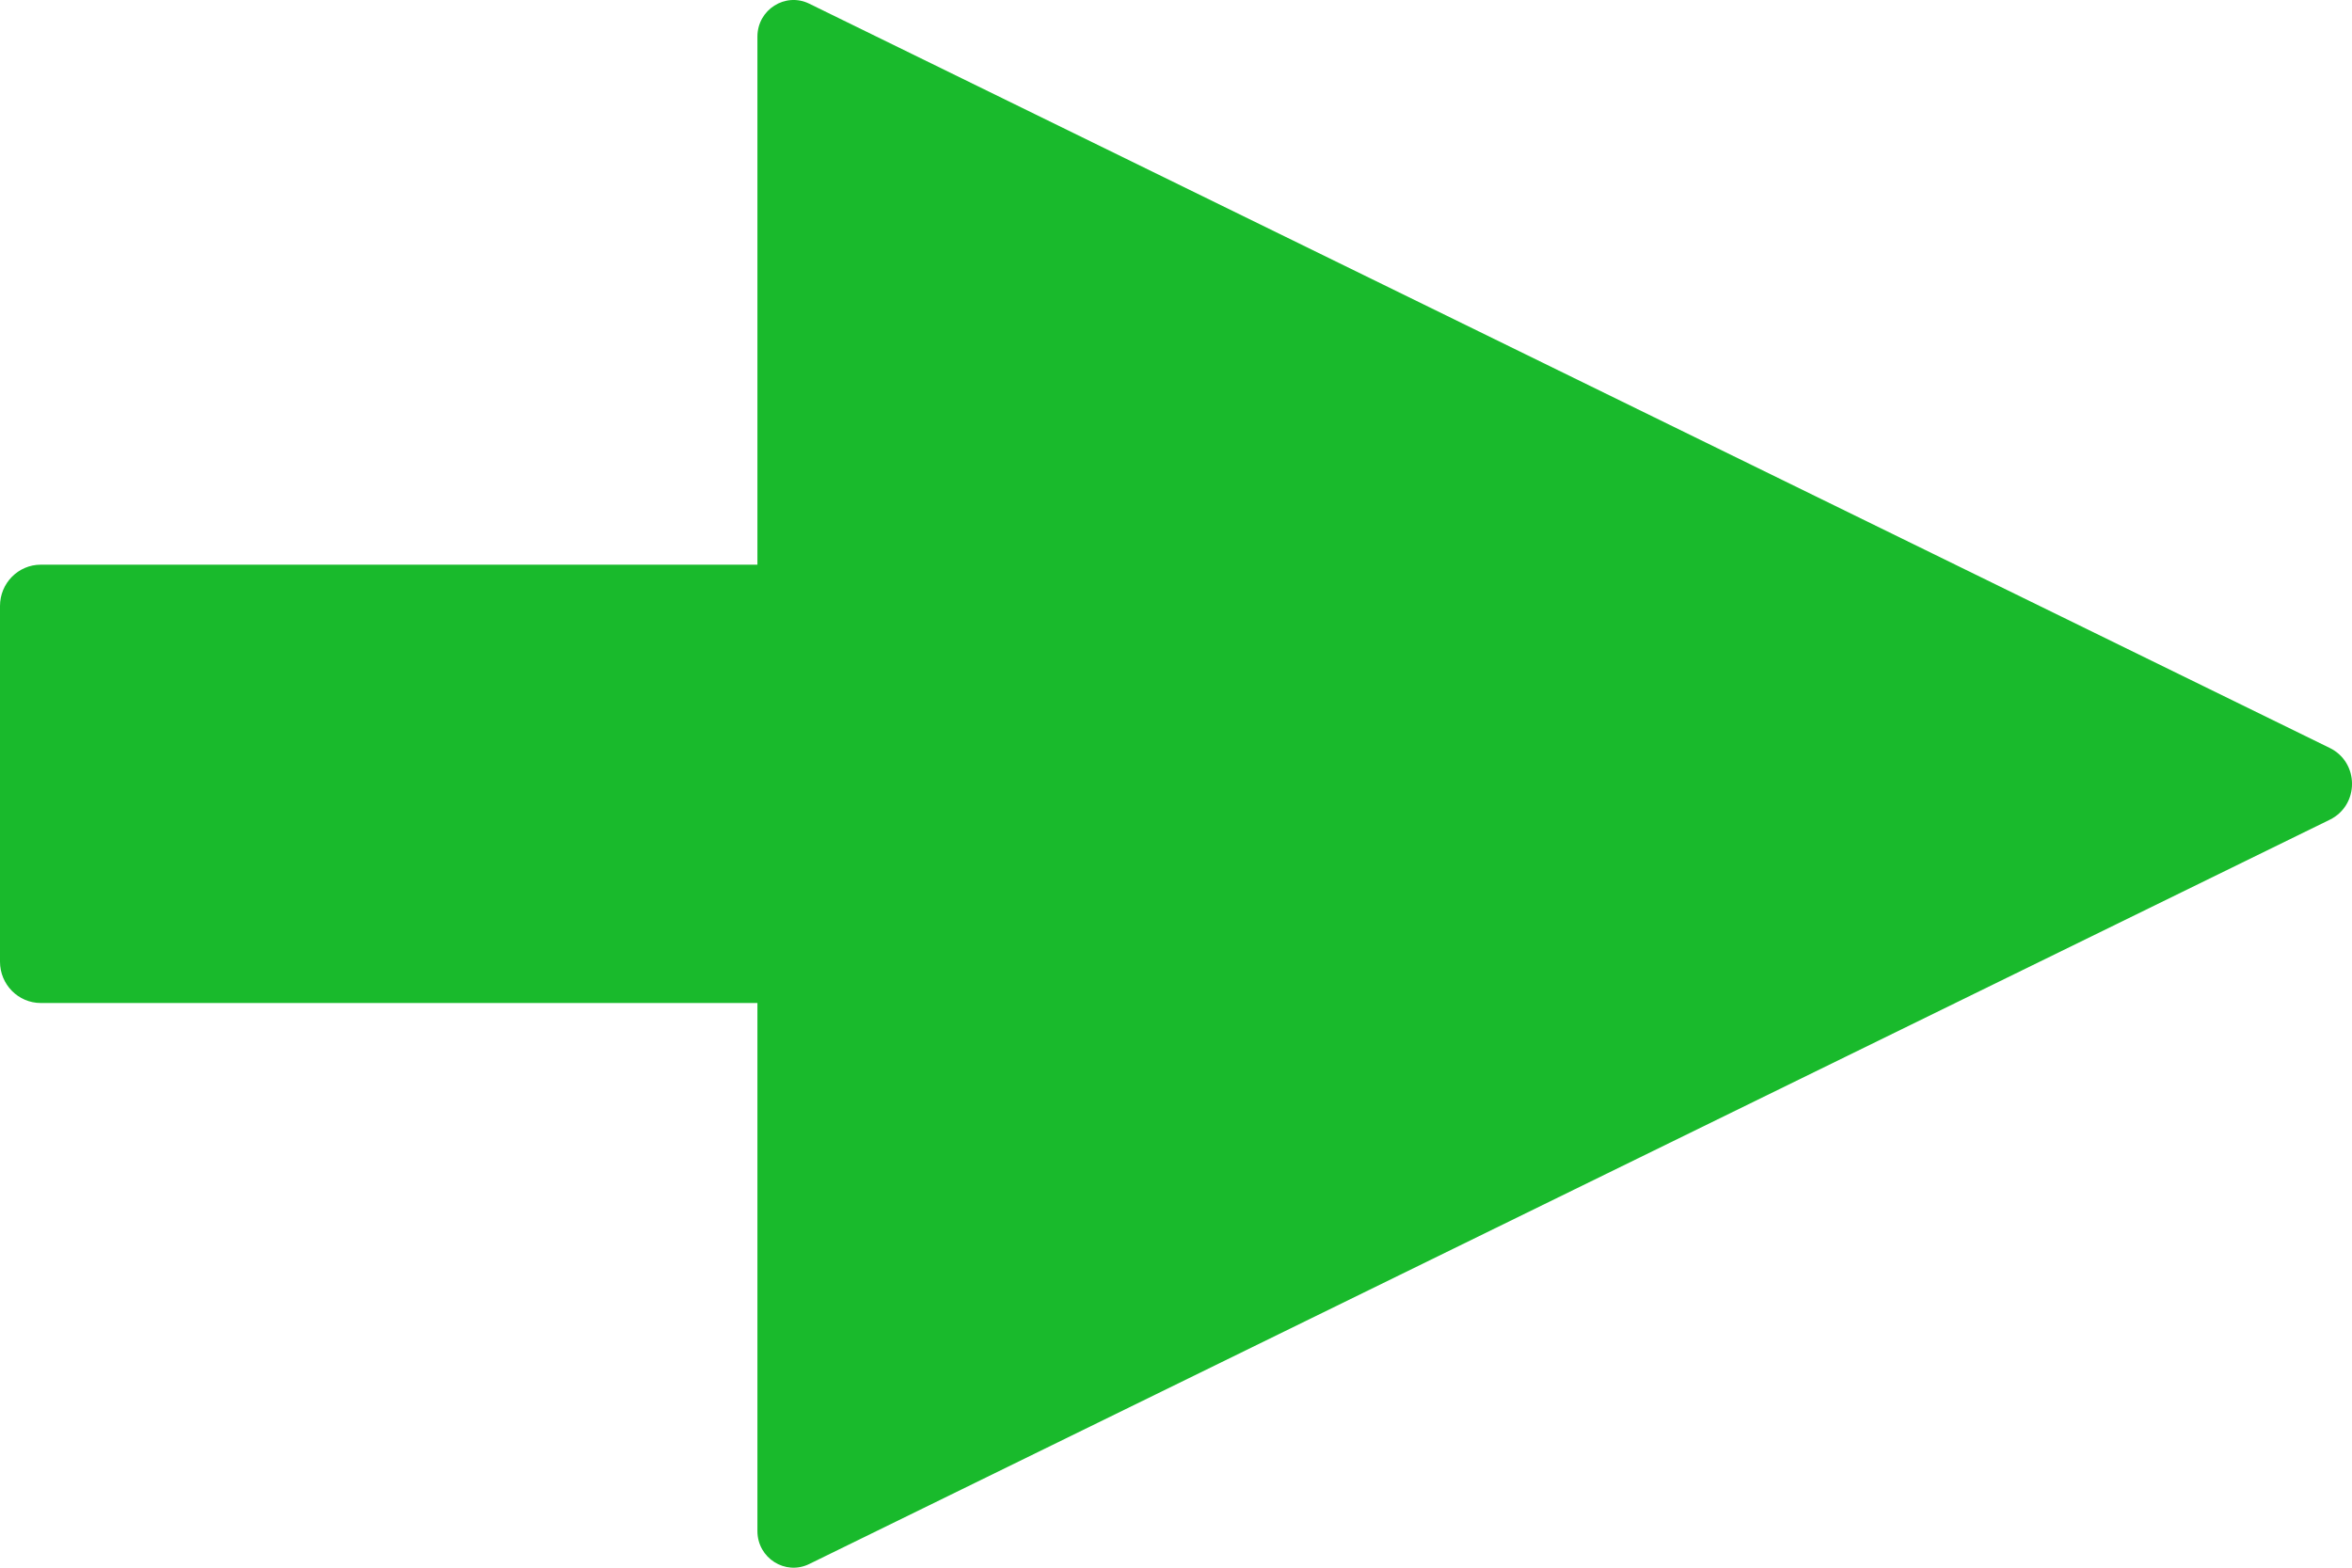 <svg width="30" height="20" viewBox="0 0 30 20" fill="none" xmlns="http://www.w3.org/2000/svg">
<path d="M29.716 10.458L10.322 19.953C10.016 20.103 9.661 19.877 9.661 19.533V12.796H0.52C0.233 12.796 -1.11054e-06 12.56 -1.11054e-06 12.269V7.731C-1.11054e-06 7.44 0.233 7.204 0.52 7.204L9.661 7.204L9.661 0.467C9.661 0.123 10.017 -0.103 10.322 0.047L29.716 9.542C30.095 9.727 30.095 10.273 29.716 10.458Z" fill="#19BA2C"/>
</svg>
